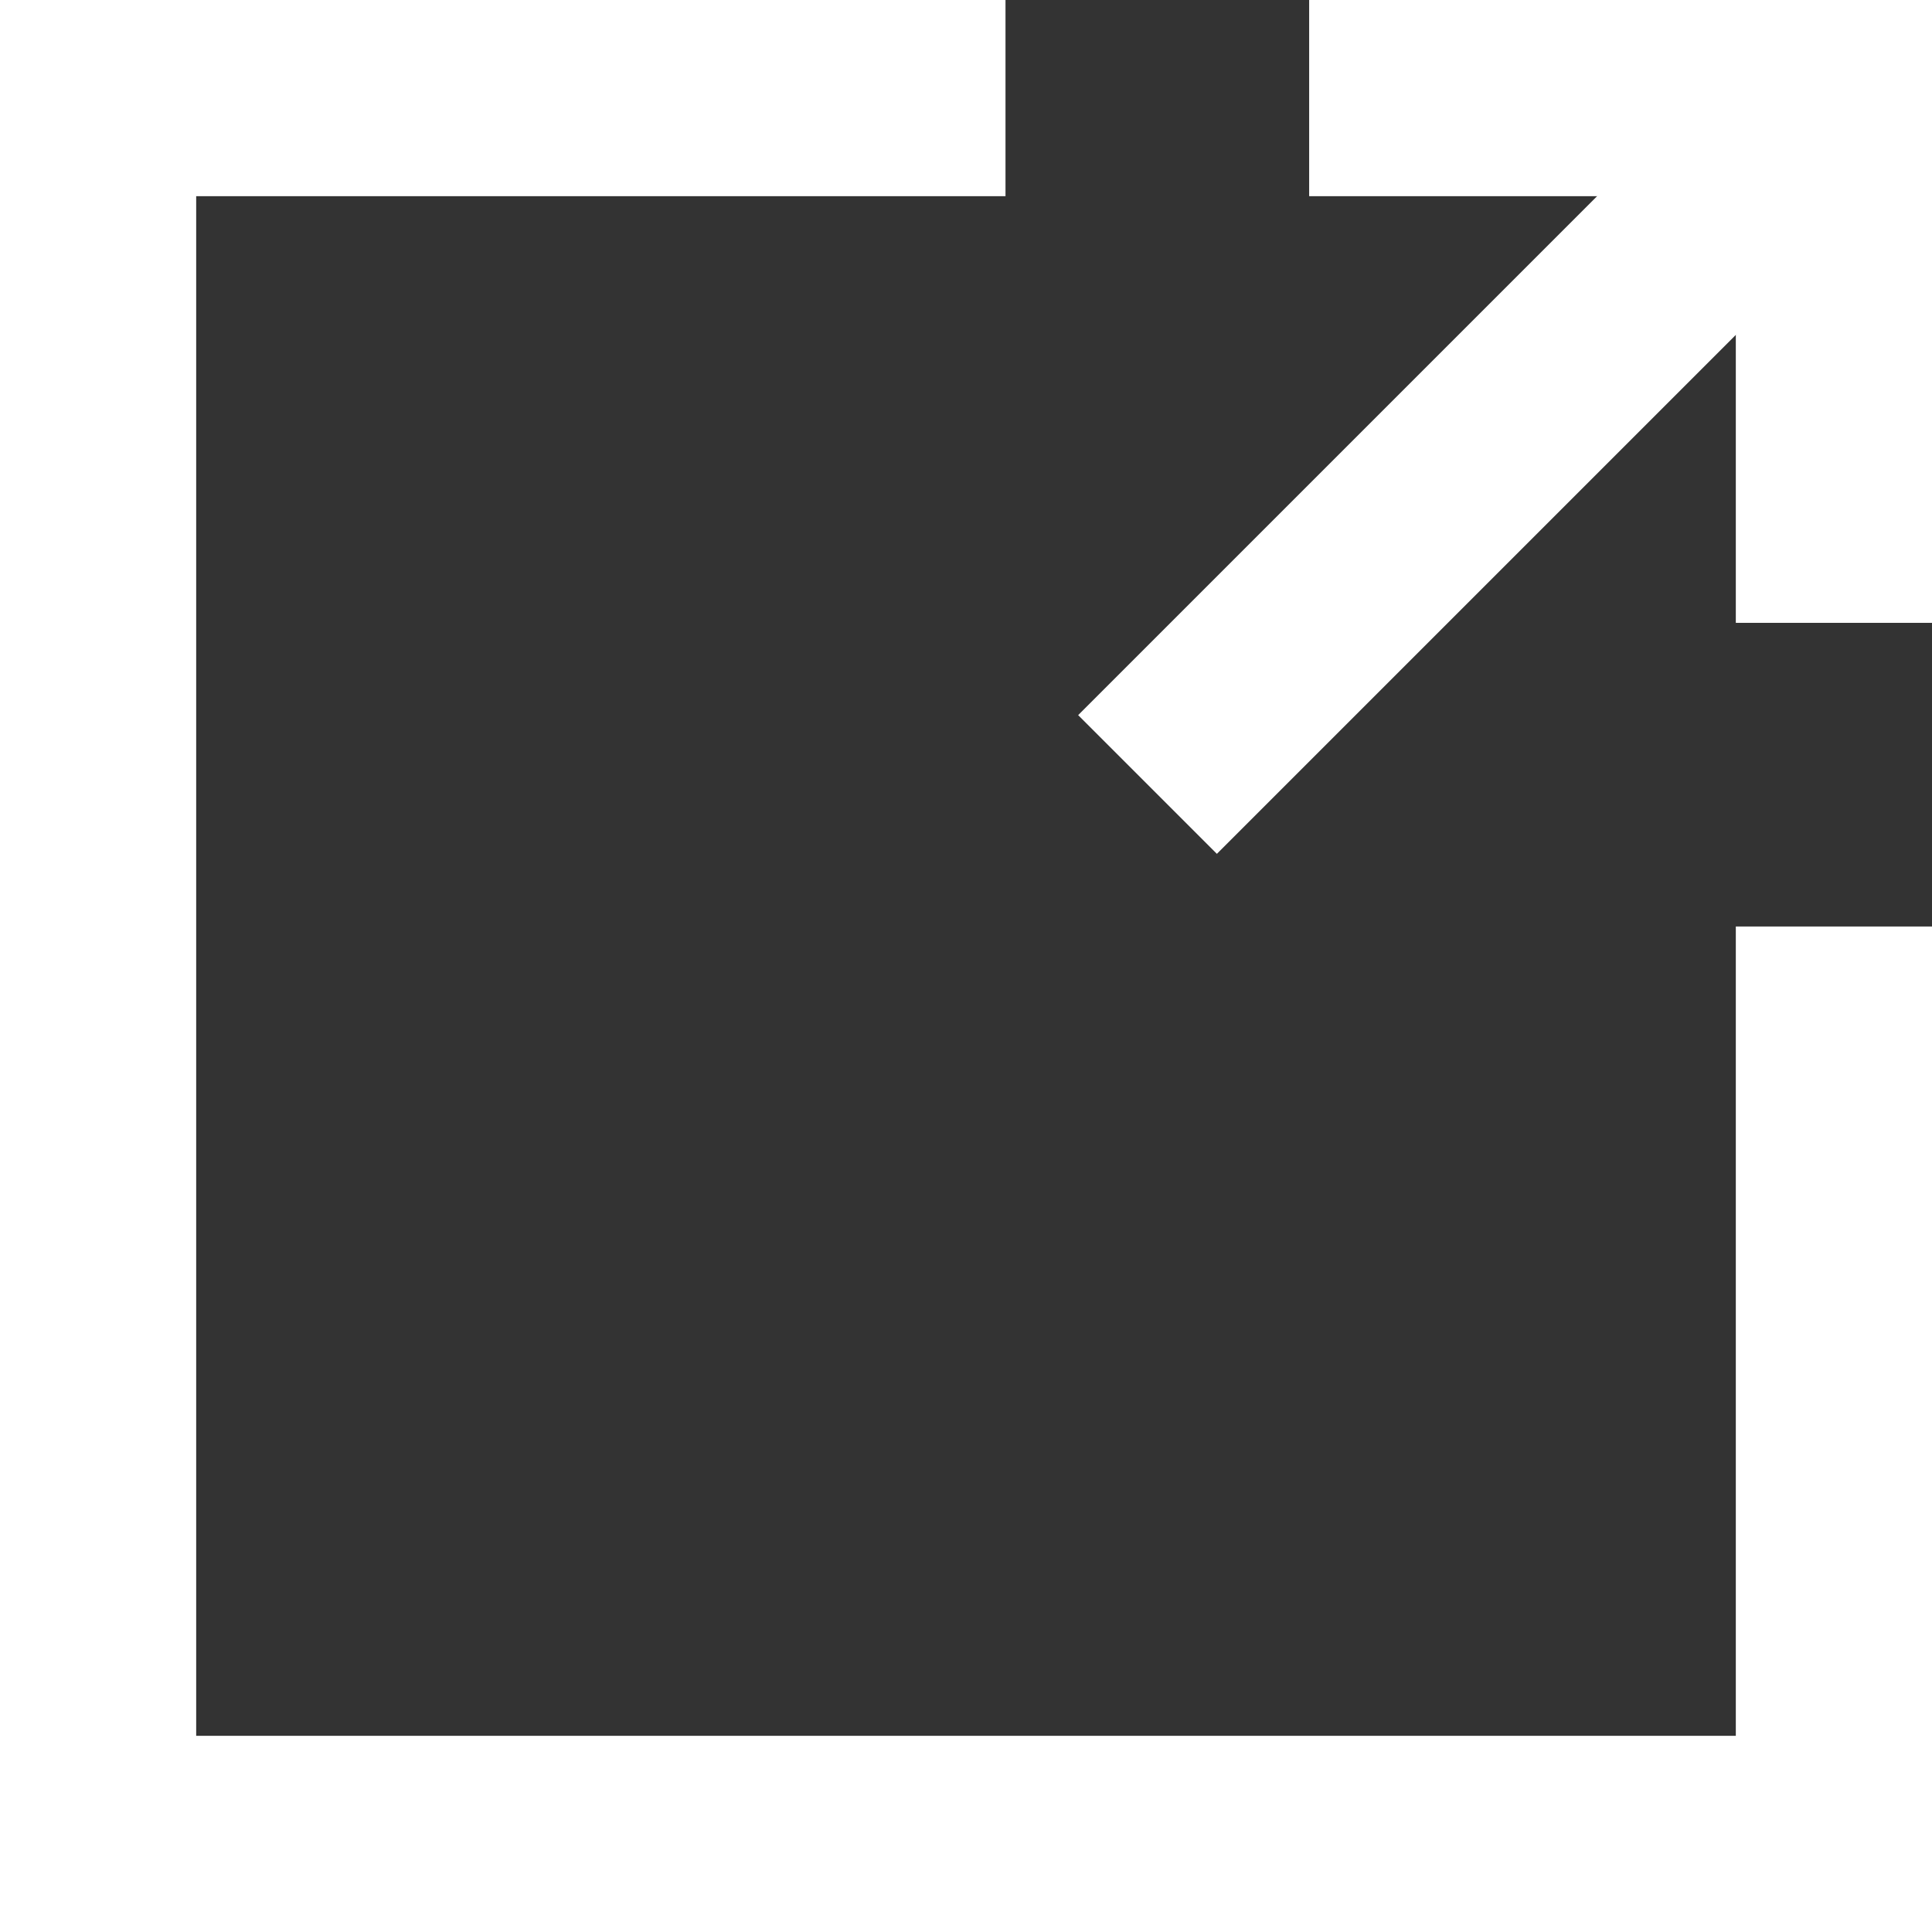 <svg xmlns="http://www.w3.org/2000/svg" viewBox="0 0 226.5 226.5">
  <rect x="0" y="0" width="226.5" height="226.5" fill="#333333" stroke="none"/>
  <defs>
    <style>
      .cls-1 {
        fill: none;
        stroke: #fff;
        stroke-width: 23px;
      }
    </style>
  </defs>
  <polyline class="cls-1" points="117.88 11.5 11.5 11.5 11.5 215 215 215 215 108.62"/>
  <polyline class="cls-1" points="153.48 11.5 215 11.5 215 73.02"/>
  <line class="cls-1" x1="215" y1="11.5" x2="134.53" y2="91.97"/>
</svg>
